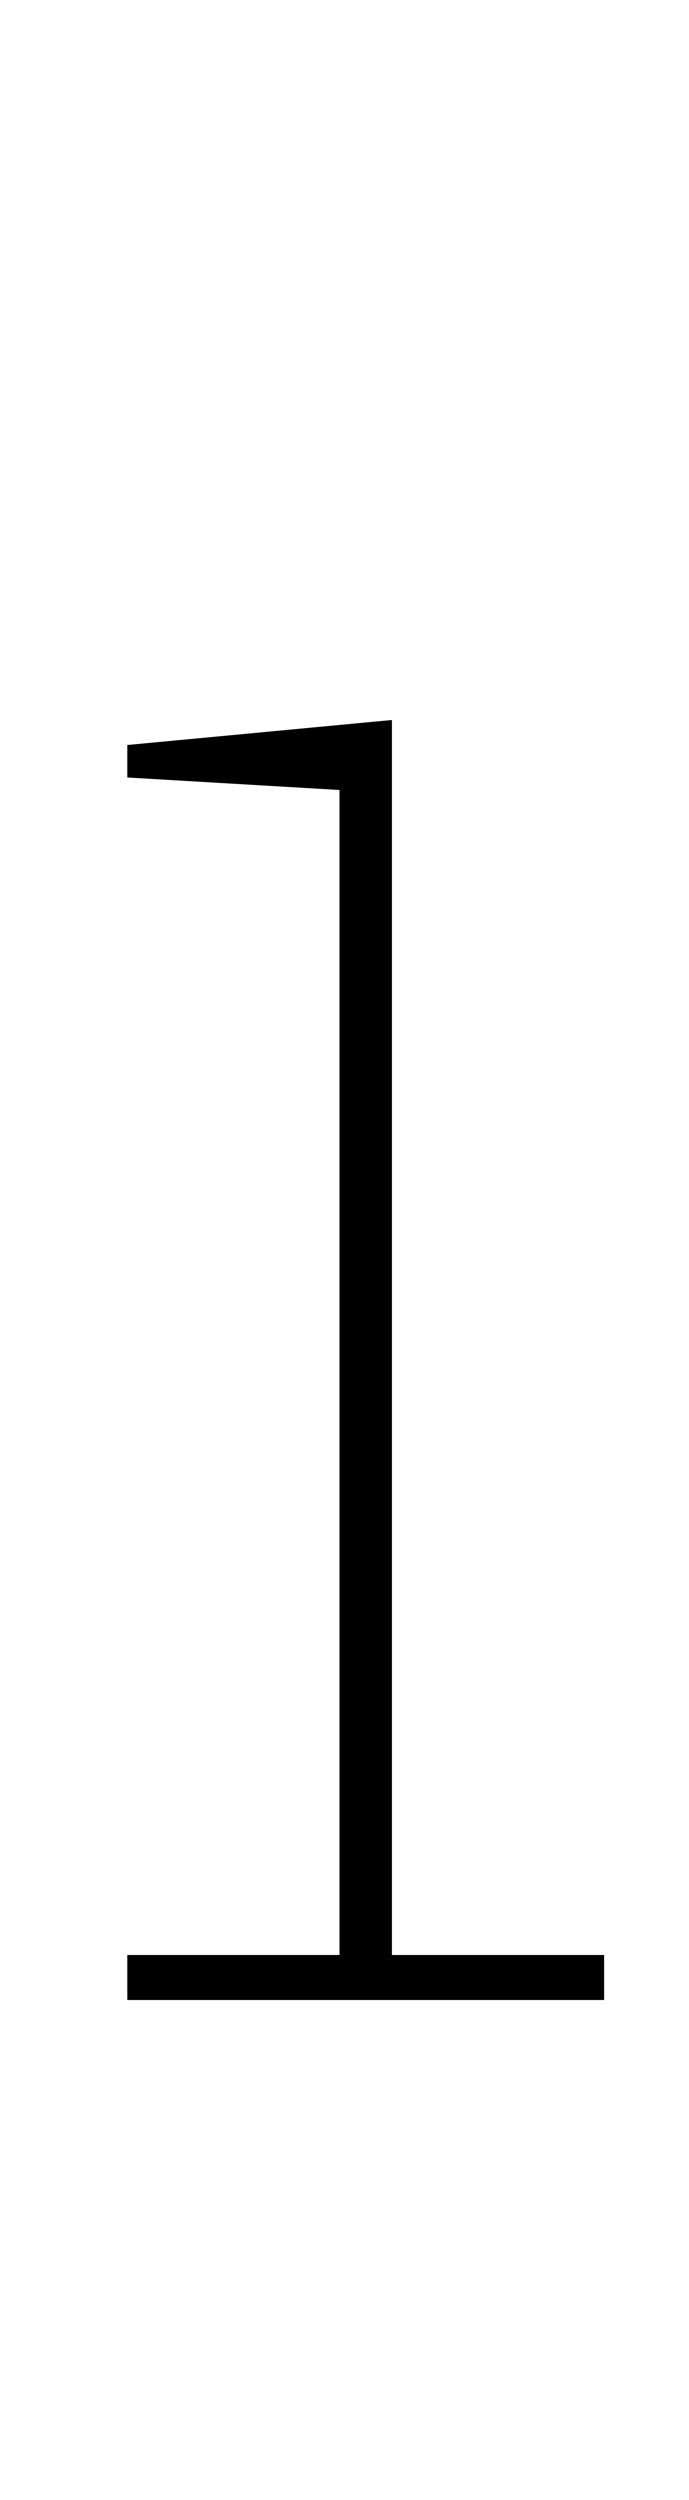 <?xml version="1.0" standalone="no"?>
<!DOCTYPE svg PUBLIC "-//W3C//DTD SVG 1.1//EN" "http://www.w3.org/Graphics/SVG/1.1/DTD/svg11.dtd" >
<svg xmlns="http://www.w3.org/2000/svg" xmlns:xlink="http://www.w3.org/1999/xlink" version="1.1" viewBox="-10 0 276 1000">
  <g transform="matrix(1 0 0 -1 0 800)">
   <path fill="currentColor"
d="M41 18h85v466l-85 5v13l106 10v-494h85v-18h-191v18z" />
  </g>

</svg>
